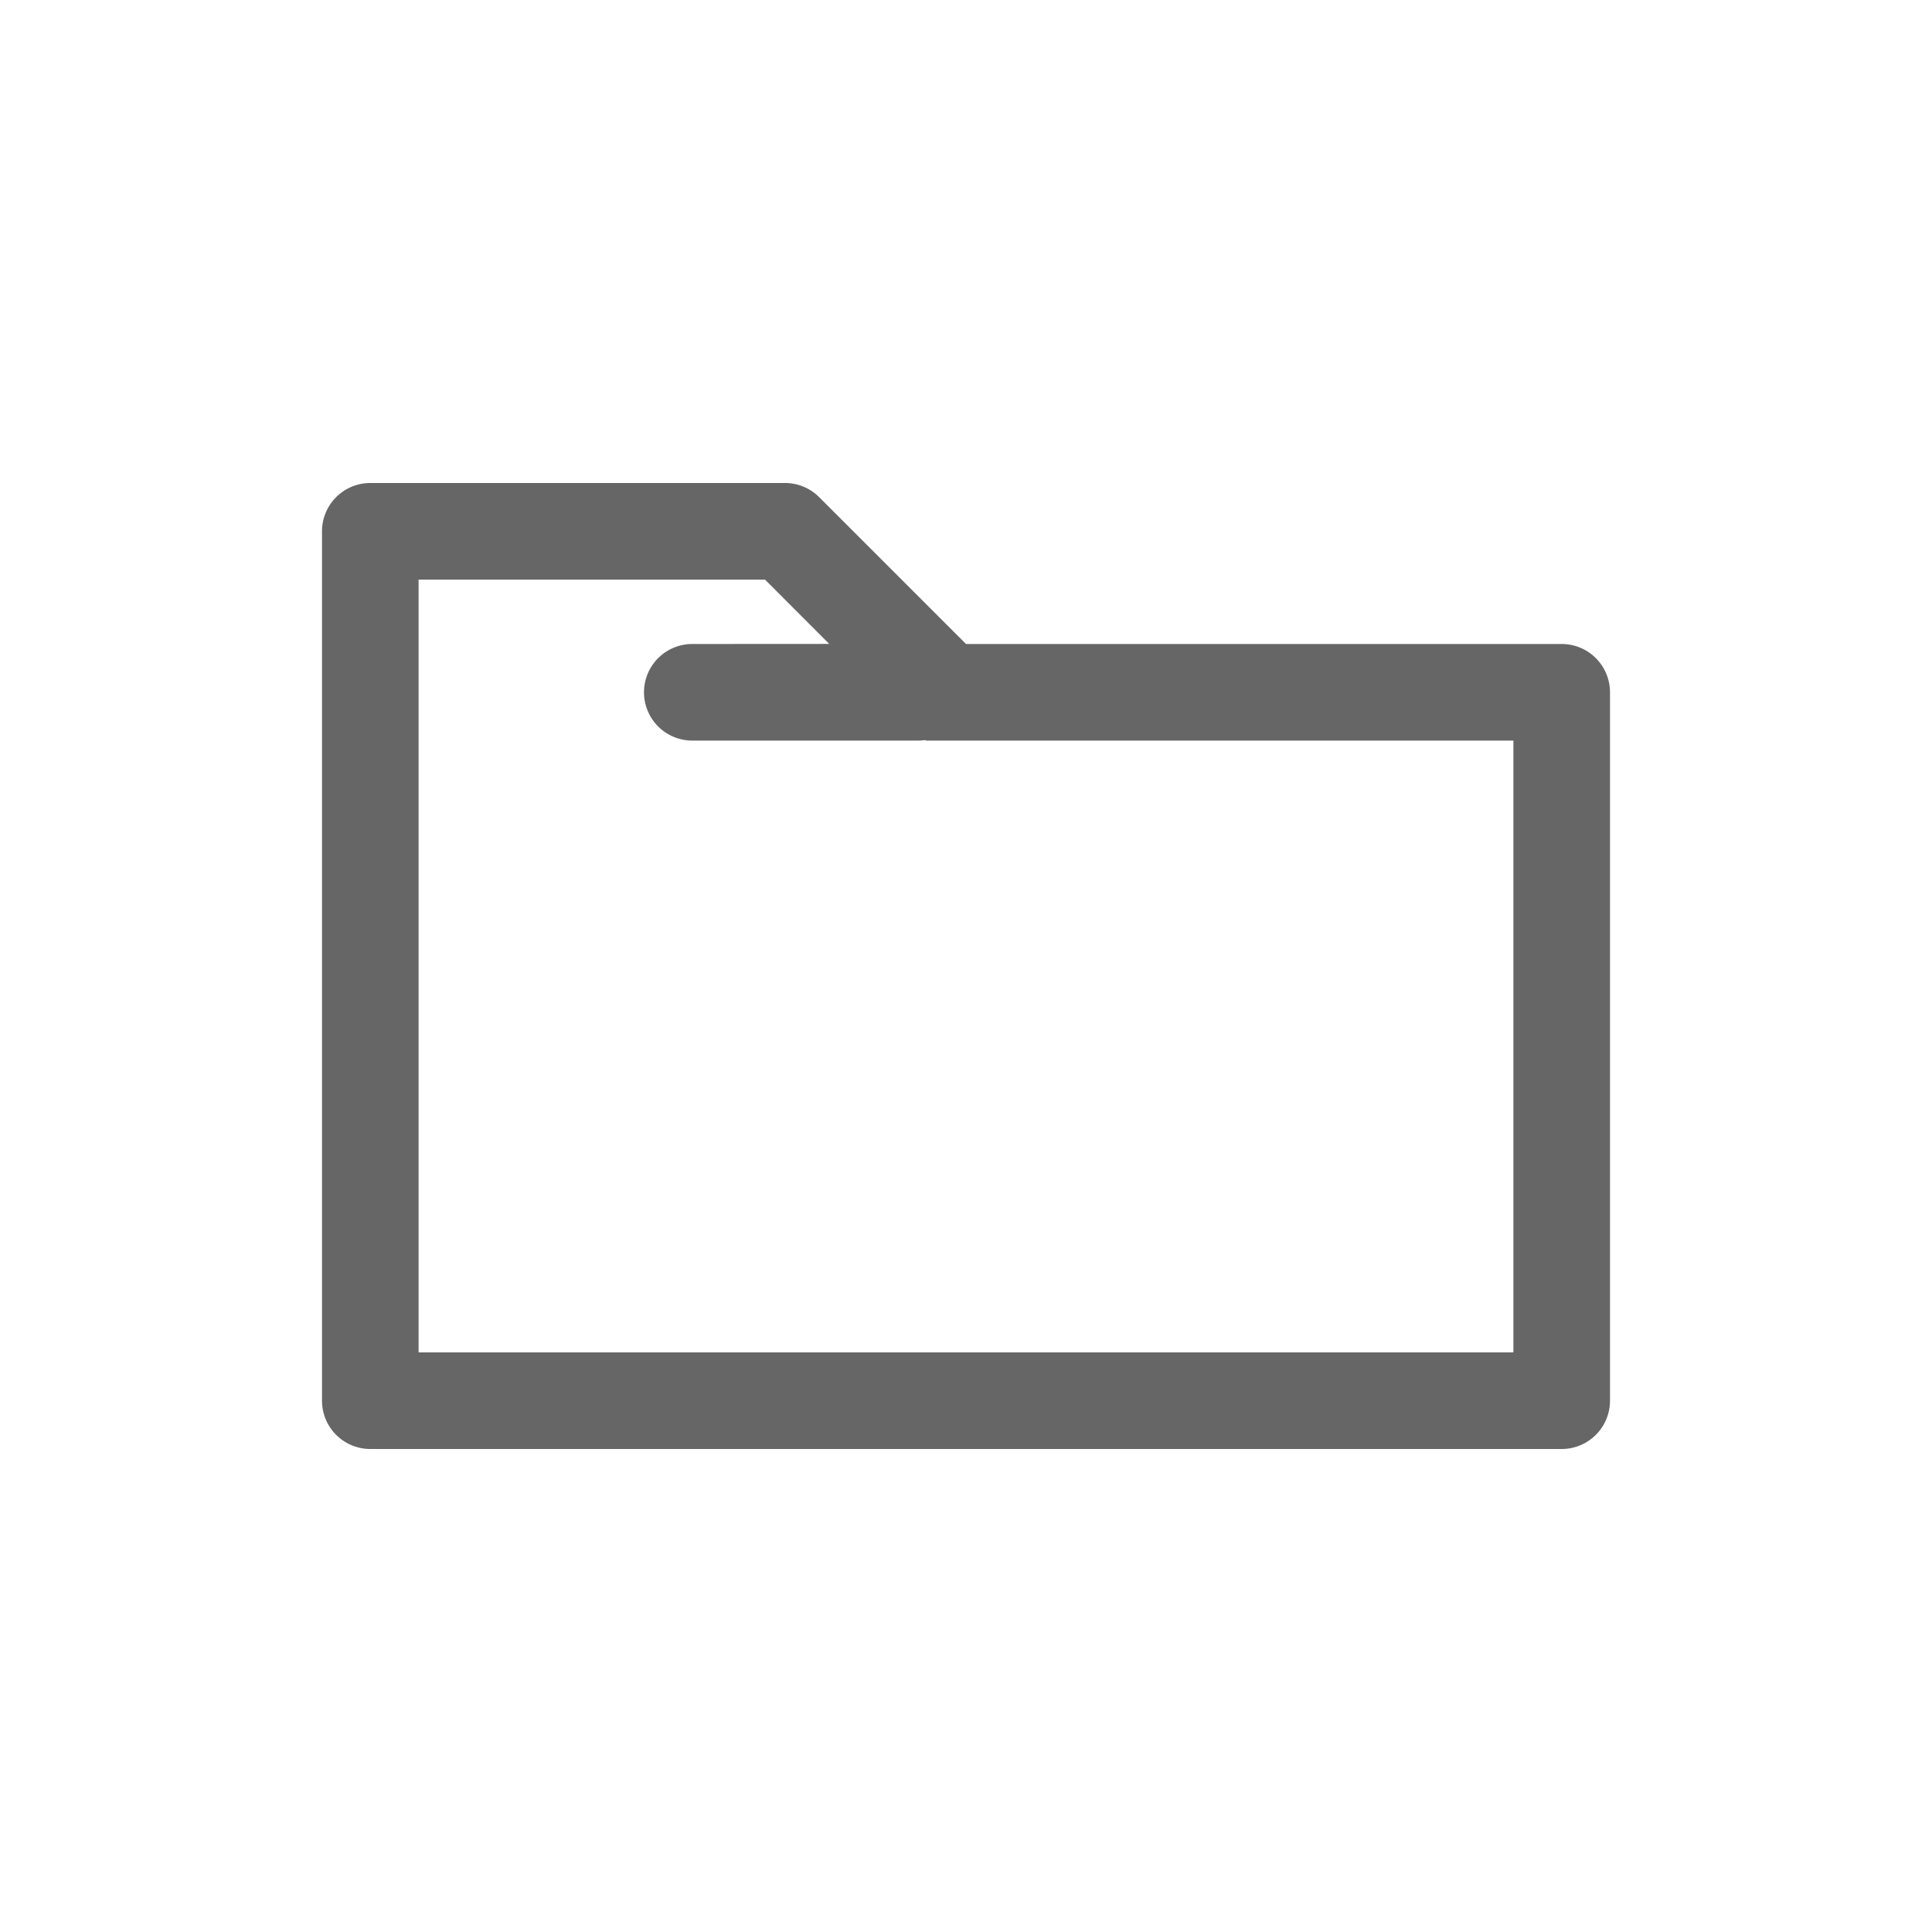 <svg xmlns="http://www.w3.org/2000/svg" width="24" height="24" viewBox="0 0 24 24">
    <path fill="#666" fill-rule="evenodd" d="M9.751 6a.6.6 0 0 1 .425.176L12 8h7.4a.6.6 0 0 1 .6.6v8.8a.6.6 0 0 1-.6.6H4.6a.6.6 0 0 1-.6-.6V6.6a.6.6 0 0 1 .6-.6h5.151zm-.248 1.2H5.2v9.6h13.6V9.2h-7.297l-.009-.007a.604.604 0 0 1-.094.007H8.6a.6.6 0 1 1 0-1.2l1.701-.001-.798-.799z"/>
</svg>
